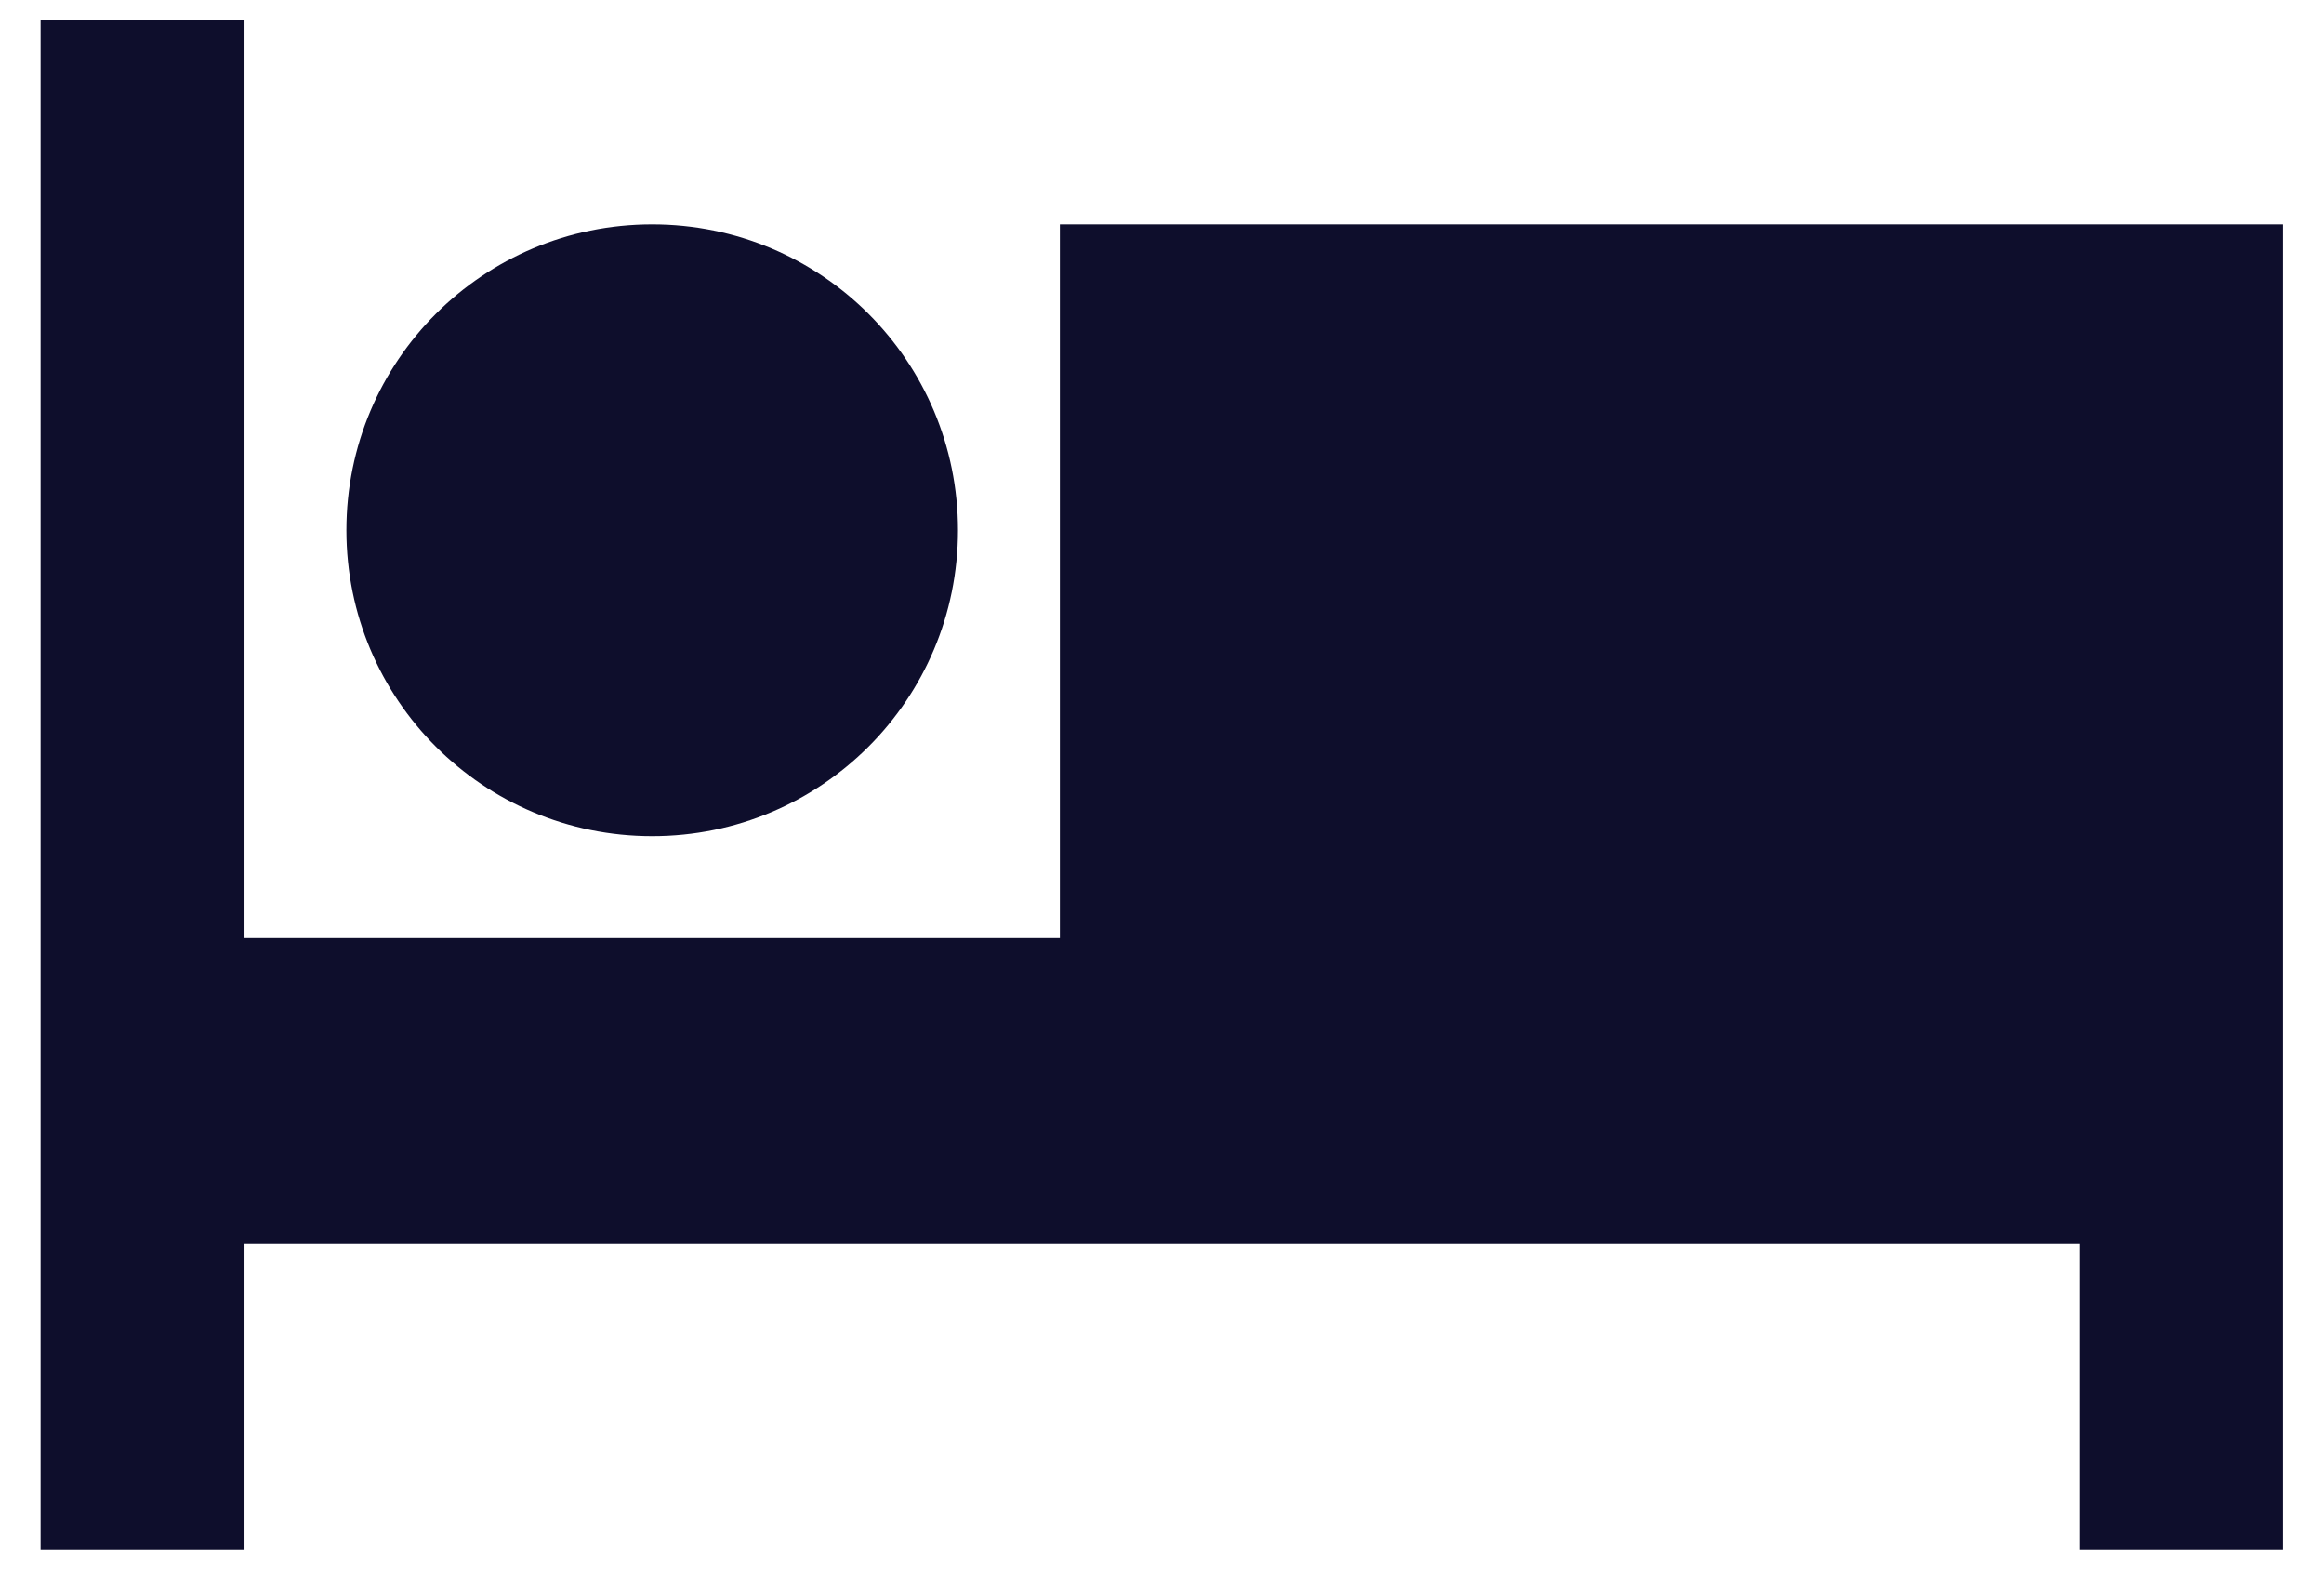 <svg width="19" height="13" viewBox="0 0 19 13" fill="none" xmlns="http://www.w3.org/2000/svg">
<path d="M5.332 6.834C6.715 6.834 7.832 5.717 7.832 4.334C7.832 2.95 6.715 1.834 5.332 1.834C3.949 1.834 2.832 2.95 2.832 4.334C2.832 5.717 3.949 6.834 5.332 6.834ZM18.665 1.834H8.665V7.667H1.999V0.167H0.332V12.667H1.999V10.167H16.999V12.667H18.665V1.834Z" fill="#0E0E2C"/>
</svg>
